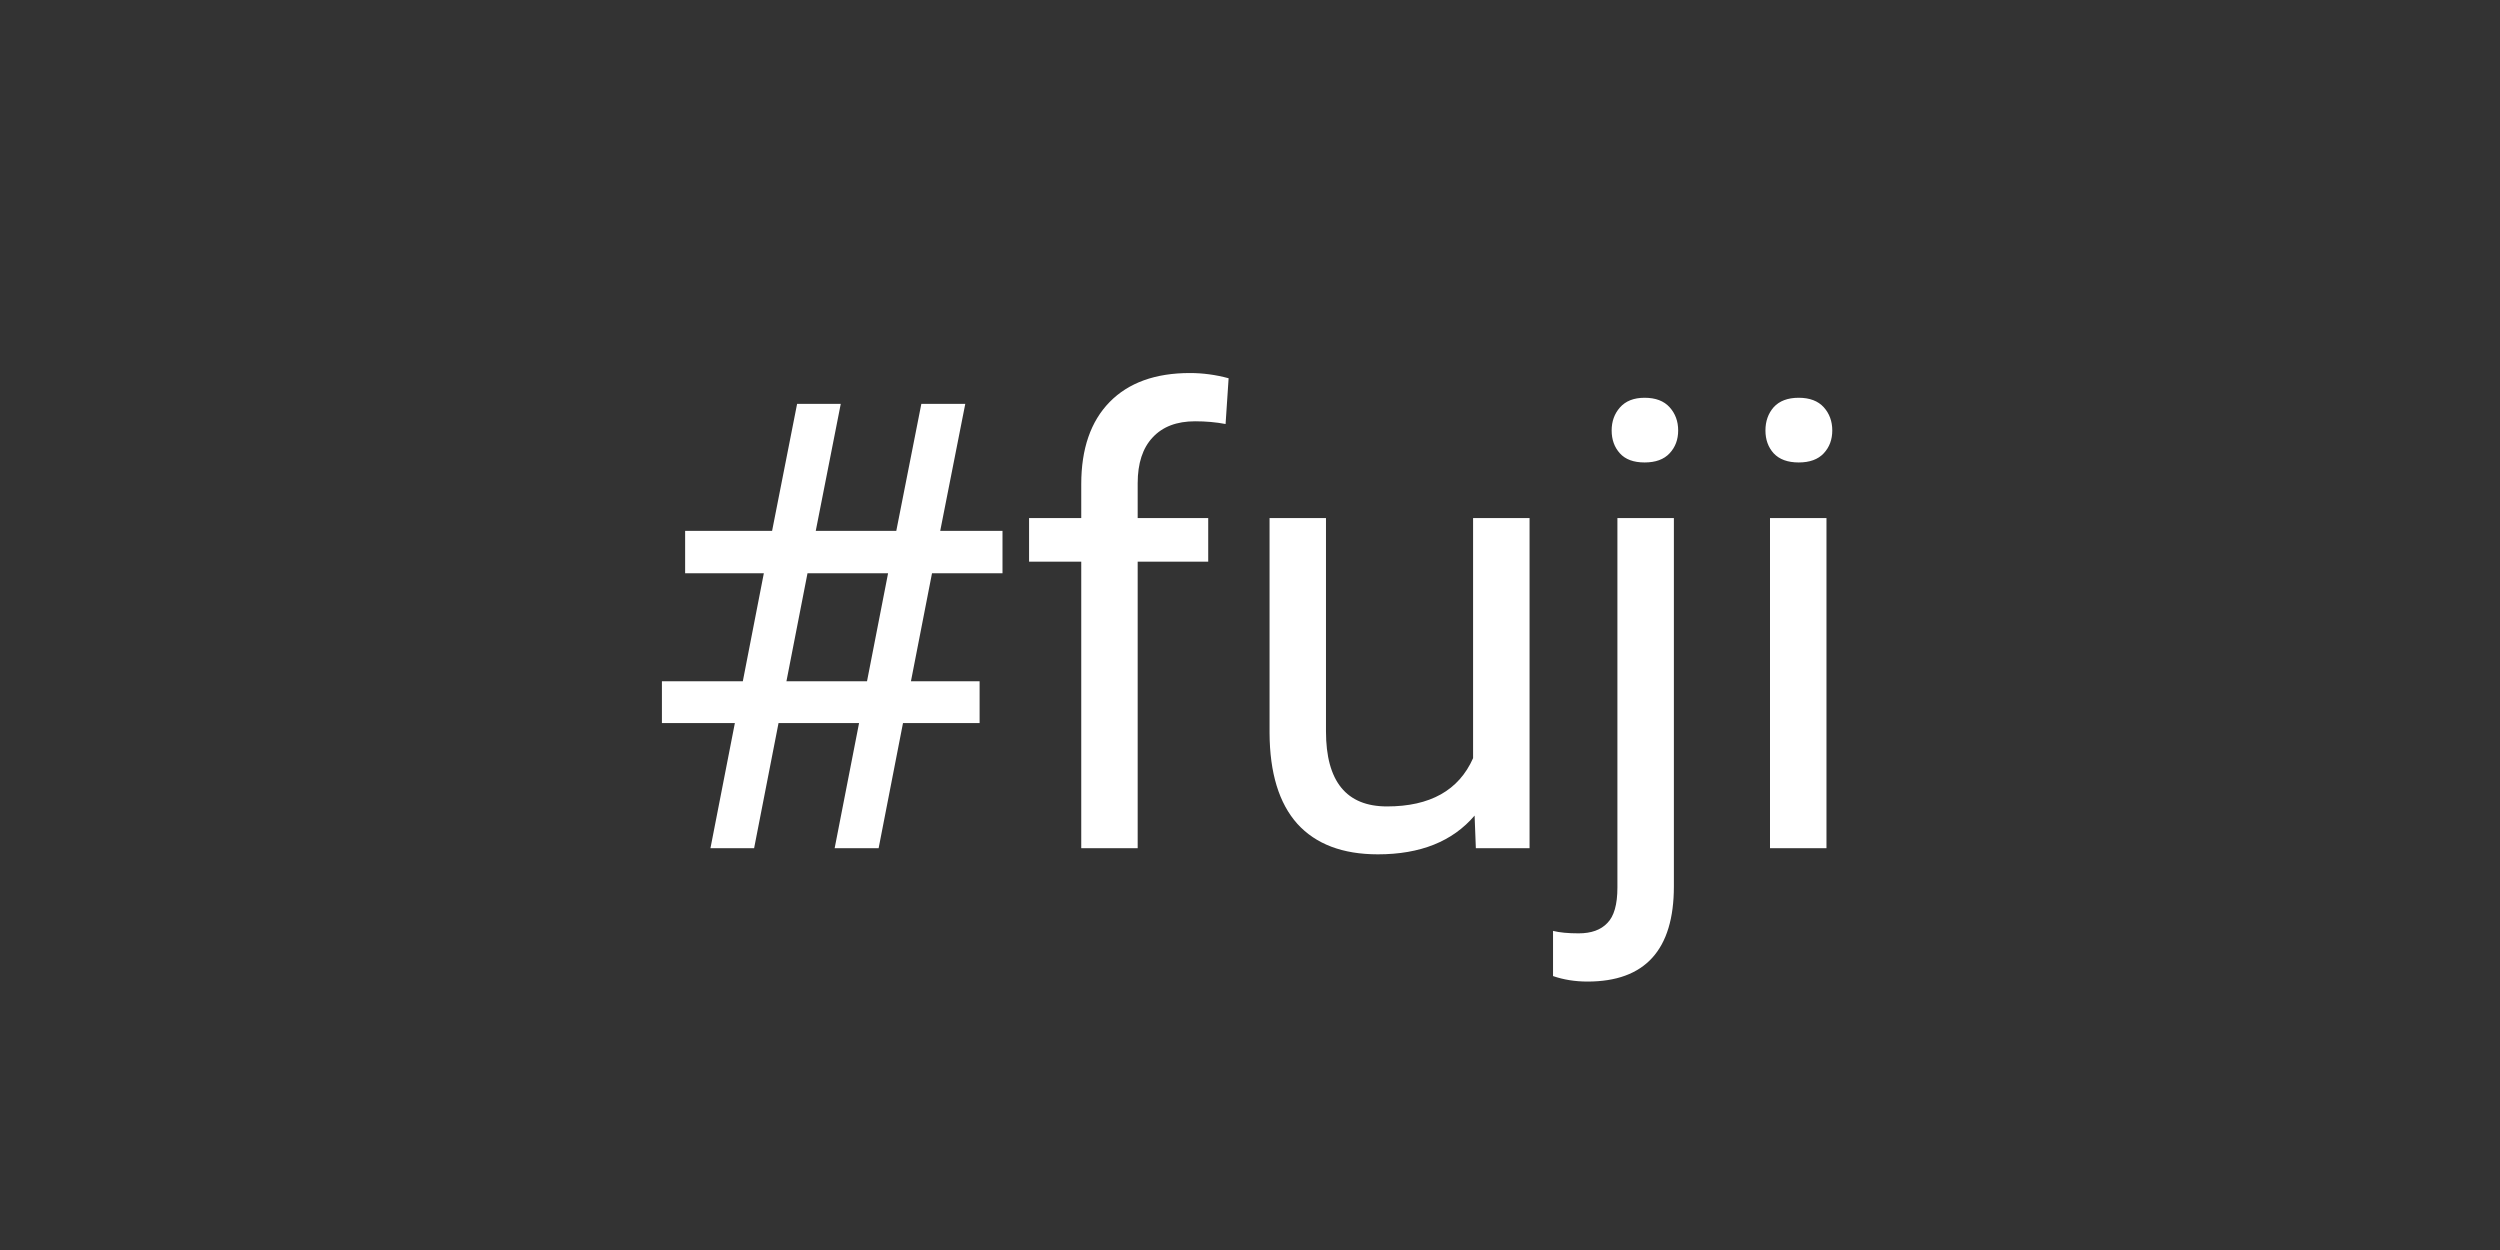 <svg width="56" height="28" viewBox="0 0 56 28" fill="none" xmlns="http://www.w3.org/2000/svg">
<rect width="56" height="28" fill="#333333"/>
<path d="M19.243 16.197H17.439L16.892 19H15.914L16.461 16.197H14.827V15.261H16.639L17.11 12.841H15.347V11.891H17.295L17.855 9.047H18.833L18.273 11.891H20.077L20.638 9.047H21.622L21.061 11.891H22.456V12.841H20.877L20.405 15.261H21.943V16.197H20.227L19.681 19H18.696L19.243 16.197ZM17.616 15.261H19.421L19.893 12.841H18.088L17.616 15.261ZM24.22 19V12.581H23.051V11.604H24.22V10.845C24.22 10.052 24.432 9.439 24.855 9.006C25.279 8.573 25.879 8.356 26.653 8.356C26.945 8.356 27.234 8.395 27.521 8.473L27.453 9.498C27.239 9.457 27.011 9.437 26.77 9.437C26.359 9.437 26.043 9.557 25.819 9.799C25.596 10.036 25.484 10.378 25.484 10.824V11.604H27.064V12.581H25.484V19H24.22ZM33.031 18.269C32.539 18.847 31.817 19.137 30.864 19.137C30.076 19.137 29.474 18.909 29.06 18.453C28.649 17.993 28.442 17.314 28.438 16.416V11.604H29.702V16.382C29.702 17.503 30.158 18.064 31.069 18.064C32.035 18.064 32.678 17.703 32.997 16.983V11.604H34.262V19H33.059L33.031 18.269ZM37.495 11.604V19.855C37.495 21.276 36.85 21.987 35.56 21.987C35.283 21.987 35.025 21.946 34.788 21.864V20.852C34.934 20.889 35.125 20.907 35.362 20.907C35.645 20.907 35.859 20.83 36.005 20.675C36.155 20.524 36.23 20.26 36.23 19.882V11.604H37.495ZM36.101 9.642C36.101 9.441 36.162 9.27 36.285 9.129C36.413 8.983 36.597 8.91 36.839 8.91C37.085 8.91 37.272 8.981 37.399 9.122C37.527 9.263 37.591 9.437 37.591 9.642C37.591 9.847 37.527 10.018 37.399 10.154C37.272 10.291 37.085 10.359 36.839 10.359C36.593 10.359 36.408 10.291 36.285 10.154C36.162 10.018 36.101 9.847 36.101 9.642ZM40.913 19H39.648V11.604H40.913V19ZM39.546 9.642C39.546 9.437 39.607 9.263 39.73 9.122C39.858 8.981 40.045 8.91 40.291 8.91C40.537 8.91 40.724 8.981 40.852 9.122C40.979 9.263 41.043 9.437 41.043 9.642C41.043 9.847 40.979 10.018 40.852 10.154C40.724 10.291 40.537 10.359 40.291 10.359C40.045 10.359 39.858 10.291 39.73 10.154C39.607 10.018 39.546 9.847 39.546 9.642Z" fill="white"/>
</svg>
